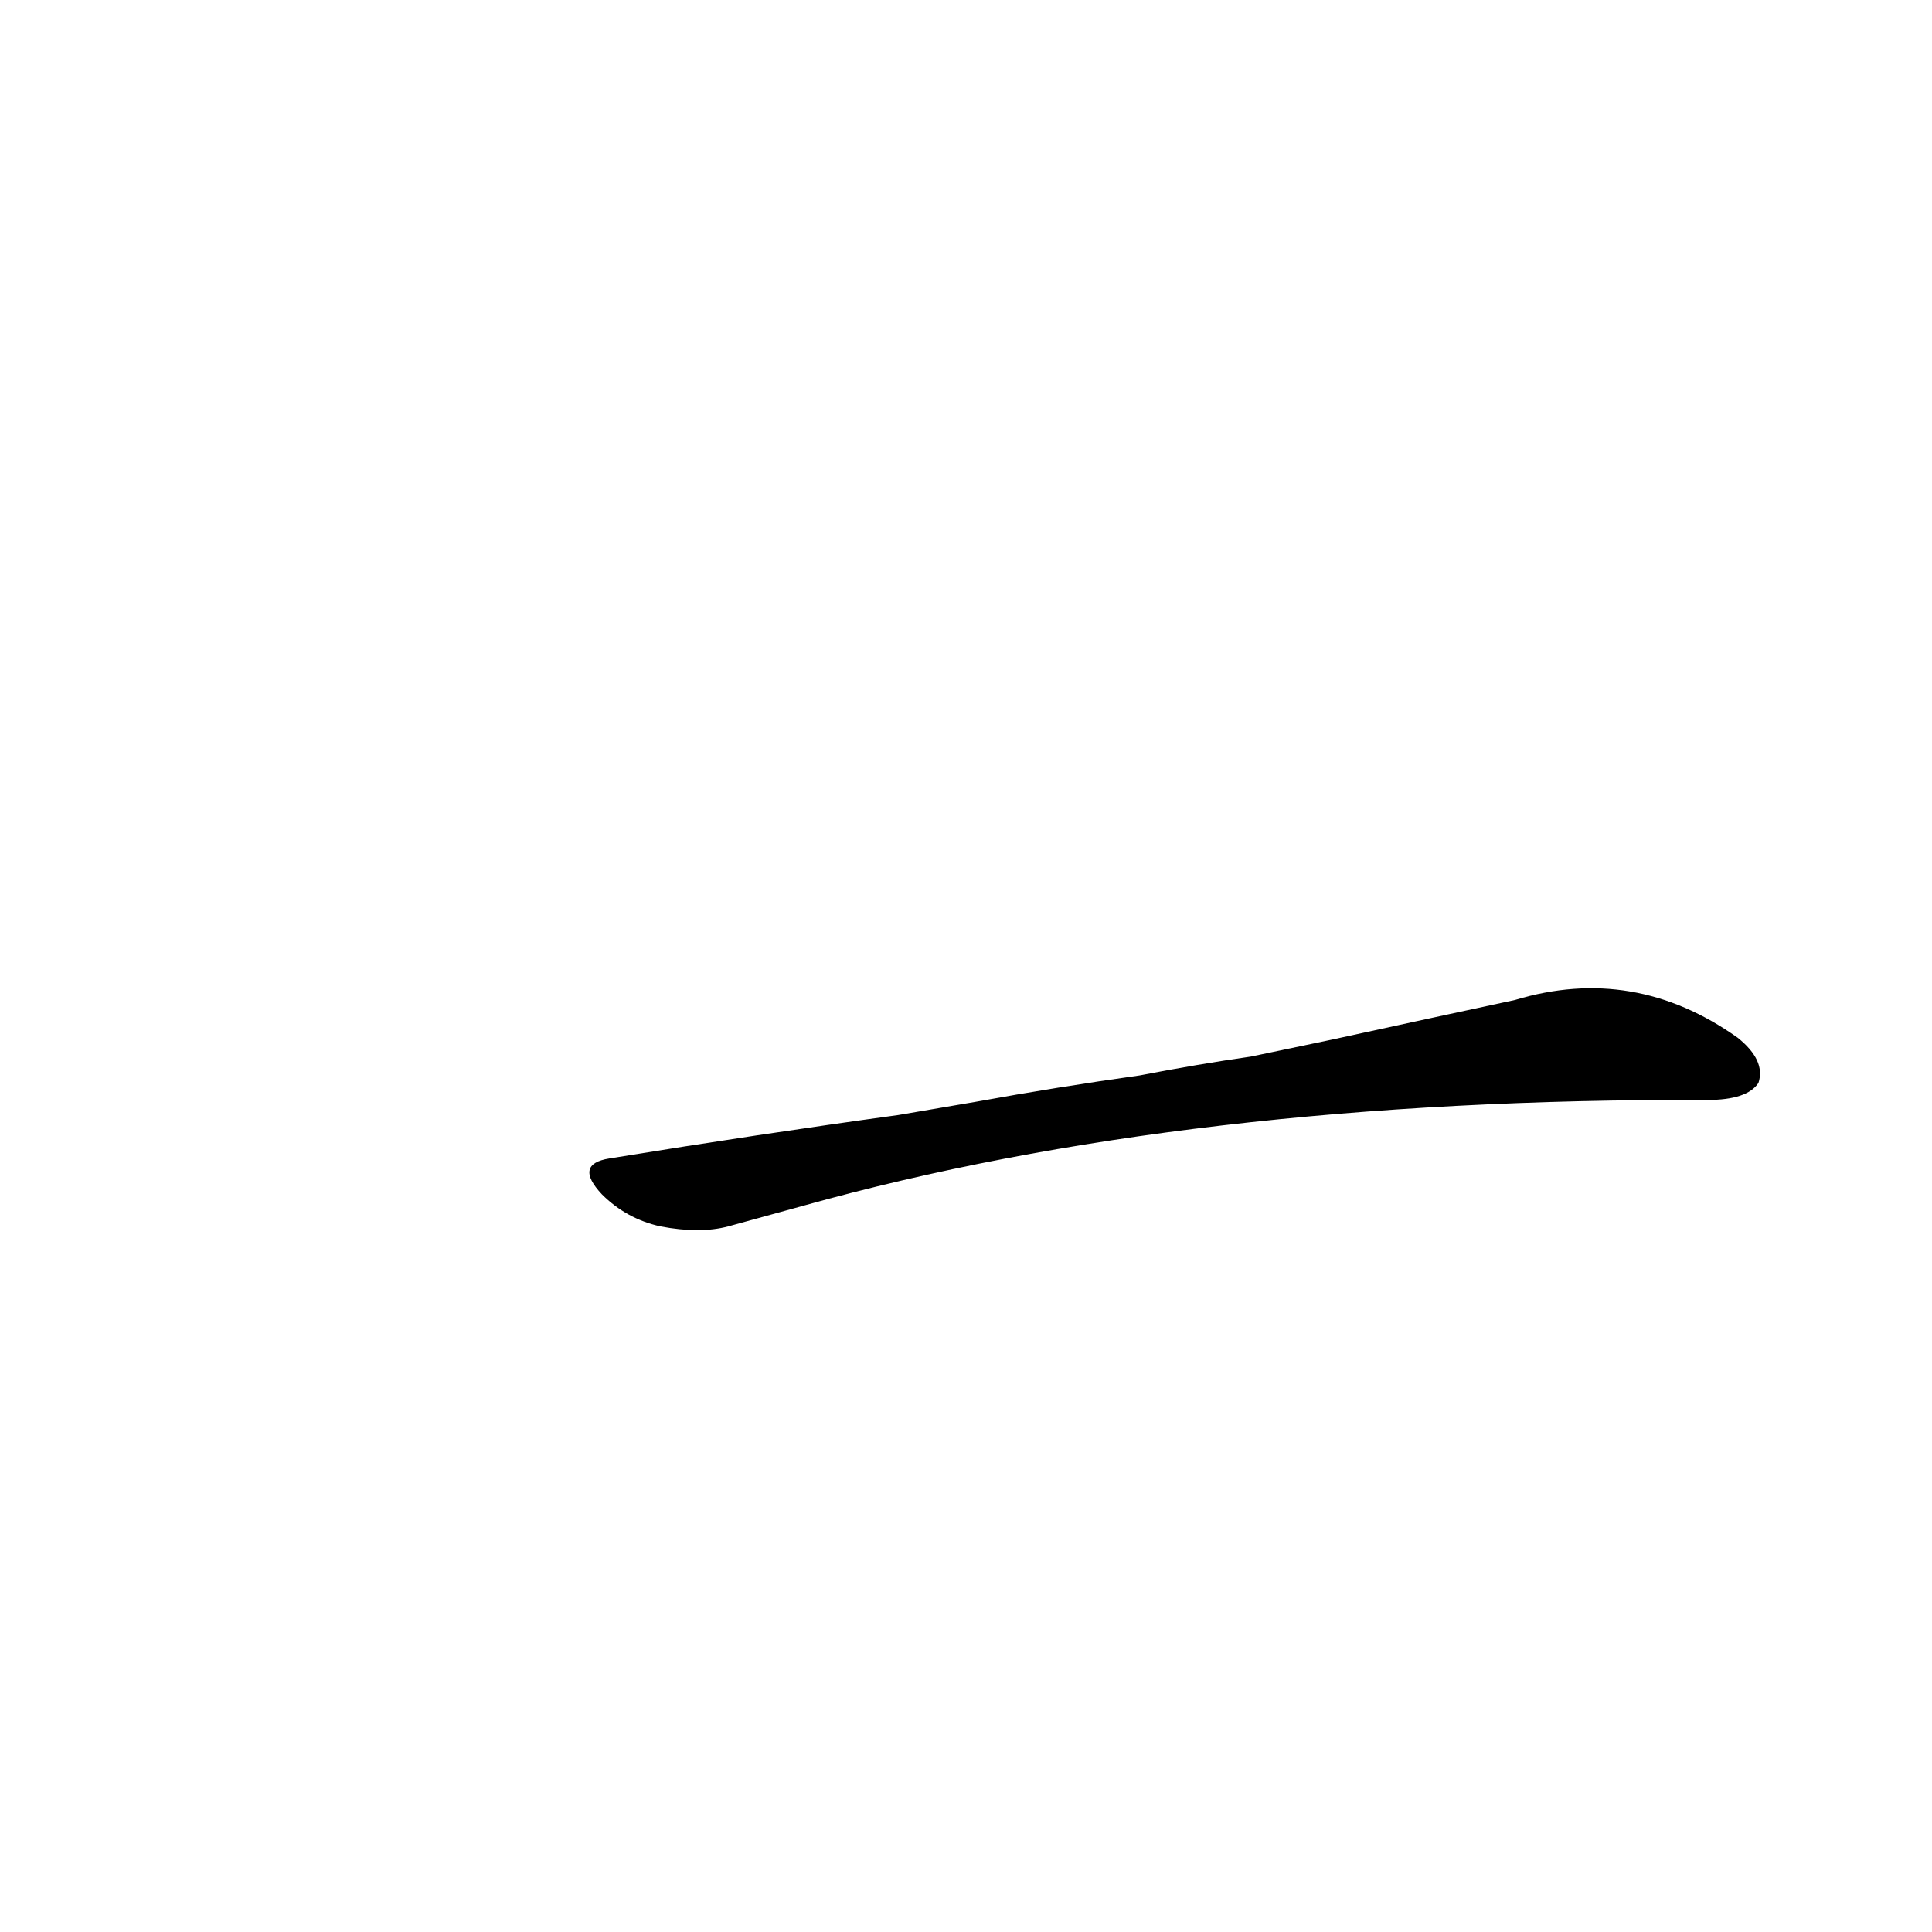 <?xml version='1.0' encoding='utf-8'?>
<svg xmlns="http://www.w3.org/2000/svg" version="1.1" viewBox="0 0 1024 1024"><g transform="scale(1, -1) translate(0, -900)"><path d="M 426 261 Q 630 318 905 317 Q 926 317 932 326 Q 936 338 921 350 Q 866 389 803 370 Q 761 361 706 349 L 663 340 Q 635 336 604 330 Q 561 324 517 316 L 476 309 Q 403 299 323 286 Q 304 283 319 267 Q 332 254 350 250 Q 371 246 386 250 L 426 261 Z" fill="black" /></g></svg>